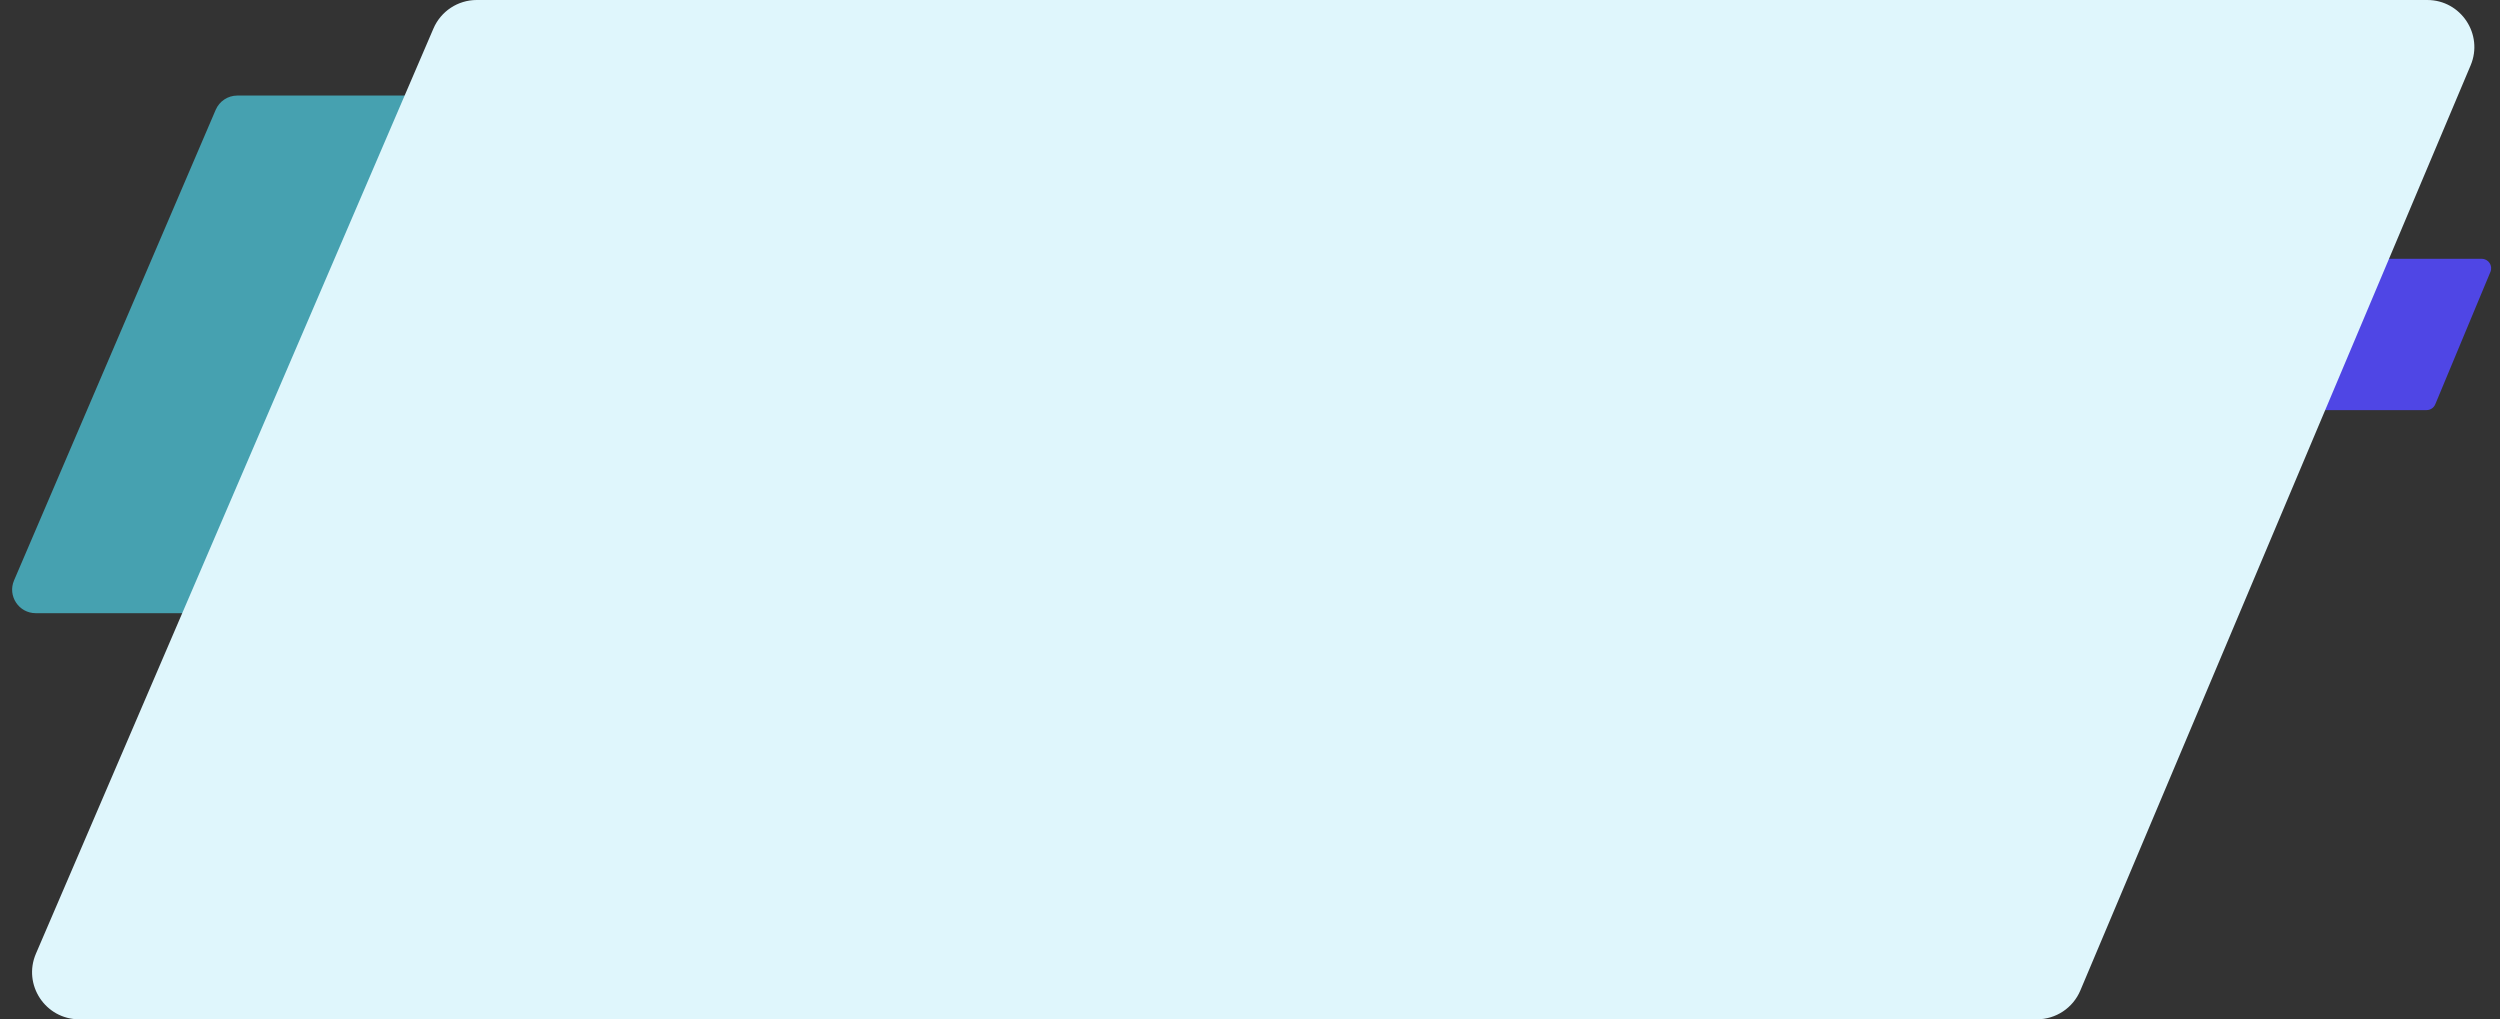 <svg width="1062" height="433" viewBox="0 0 1062 433" fill="none" xmlns="http://www.w3.org/2000/svg">
<rect x="0" y="0" width="1062" height="433" fill="#333333" stroke="none"/>
<path d="M243.273 254.355L327.368 54.472C330.141 47.881 325.301 40.594 318.151 40.594H100.817C96.817 40.594 93.201 42.978 91.626 46.655L5.973 246.538C3.145 253.136 7.986 260.477 15.165 260.477H234.055C238.08 260.477 241.712 258.064 243.273 254.355Z" fill="#46A1B0"/>
<path d="M1034.5 171.753L1057.94 115.479C1059.03 112.845 1057.1 109.941 1054.24 109.941H993.743C992.137 109.941 990.687 110.901 990.06 112.379L966.191 168.653C965.072 171.291 967.008 174.215 969.874 174.215H1030.81C1032.42 174.215 1033.88 173.244 1034.5 171.753Z" fill="#4F46E5"/>
<path d="M883.722 420.774L1049.52 27.774C1055.08 14.59 1045.4 0 1031.09 0H202.508C194.515 0 187.289 4.76 184.133 12.104L15.266 405.104C9.594 418.304 19.275 433 33.641 433H865.295C873.337 433 880.596 428.183 883.722 420.774Z" fill="#DFF6FC"/>
</svg>
